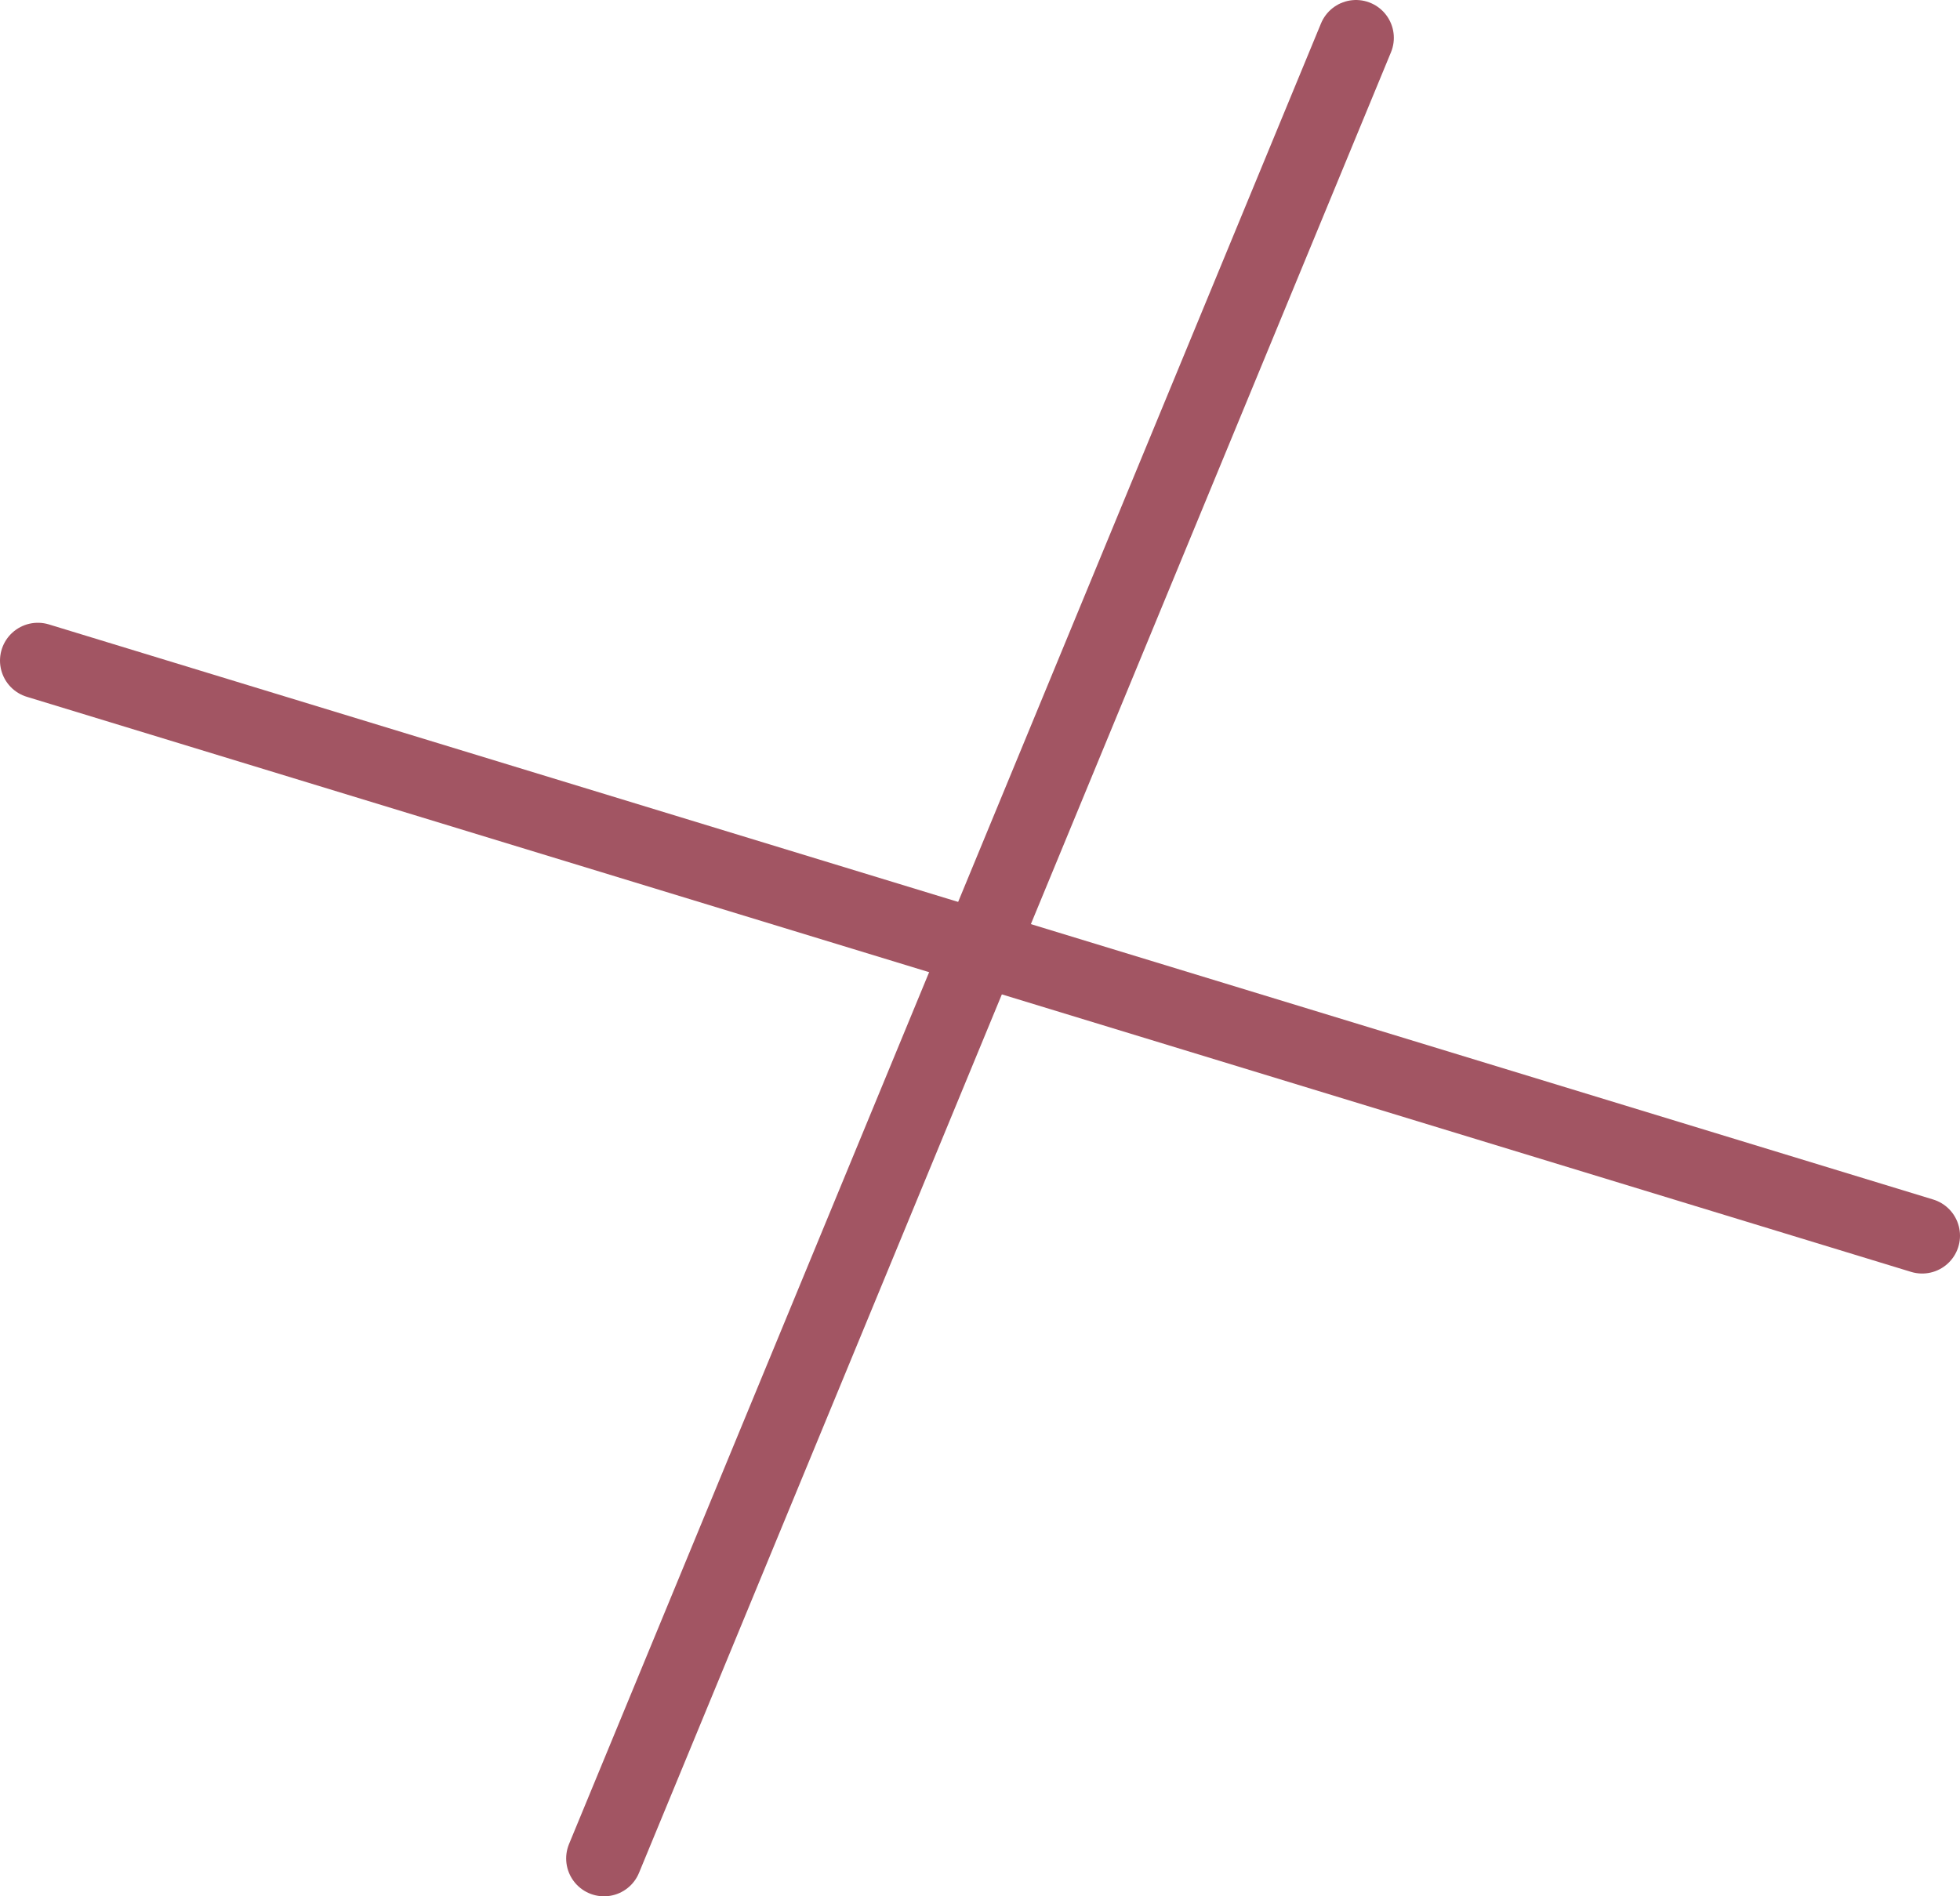 <svg xmlns="http://www.w3.org/2000/svg" viewBox="0 0 51.79 50.12"><defs><style>.cls-1{fill:none;stroke:#a25563;stroke-linecap:round;stroke-linejoin:round;stroke-width:2px;}</style></defs><title>Asset 90</title><g id="Layer_2" data-name="Layer 2"><g id="Layer_1-2" data-name="Layer 1"><line class="cls-1" x1="35.83" y1="1" x2="15.96" y2="49.12"/><line class="cls-1" x1="50.79" y1="32.66" x2="1" y2="17.46"/></g></g></svg>